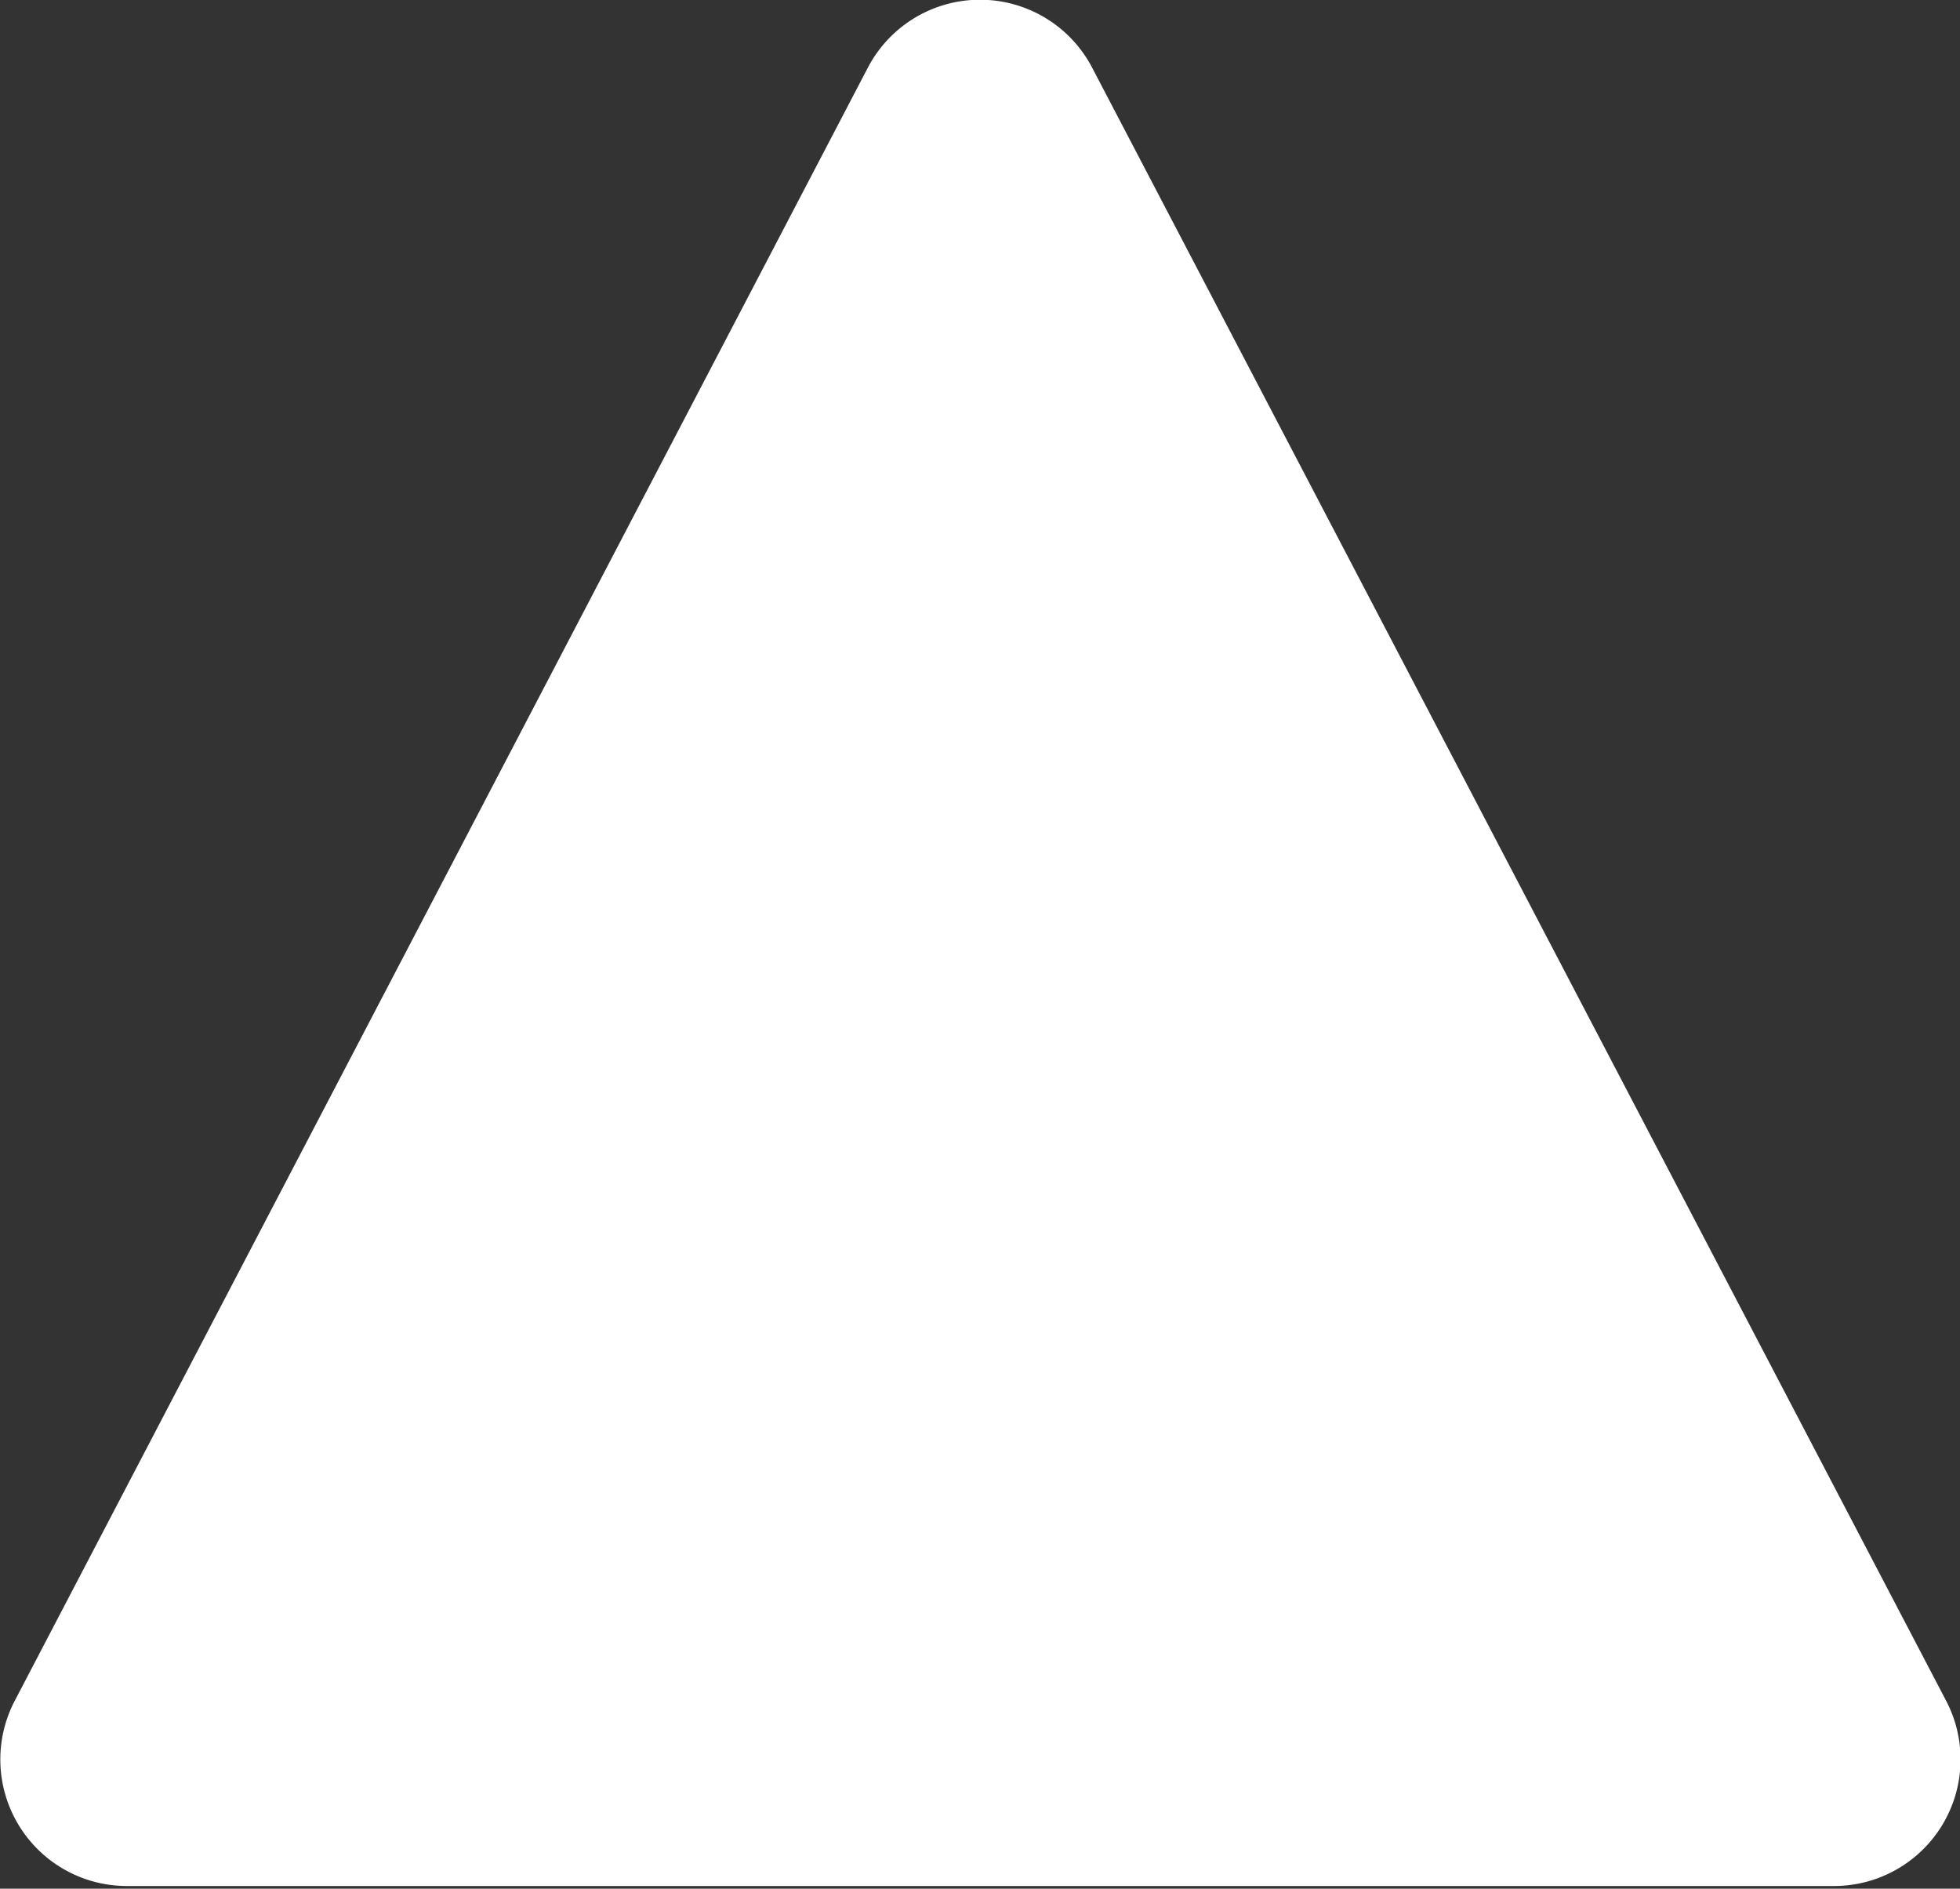 <svg id="Layer_1" data-name="Layer 1" xmlns="http://www.w3.org/2000/svg" viewBox="0 0 22.15 21.34"><rect x="0" y="0" width="22.15" height="21.34" fill="#333333" stroke="none"/><defs><style>.cls-1{fill:#fff;}</style></defs><path class="cls-1" d="M9.81,1.53.16,20a1.43,1.43,0,0,0,1.27,2.08H20.72A1.43,1.43,0,0,0,22,20L12.34,1.53A1.43,1.43,0,0,0,9.81,1.53Z" transform="translate(0 -0.77)"/></svg>